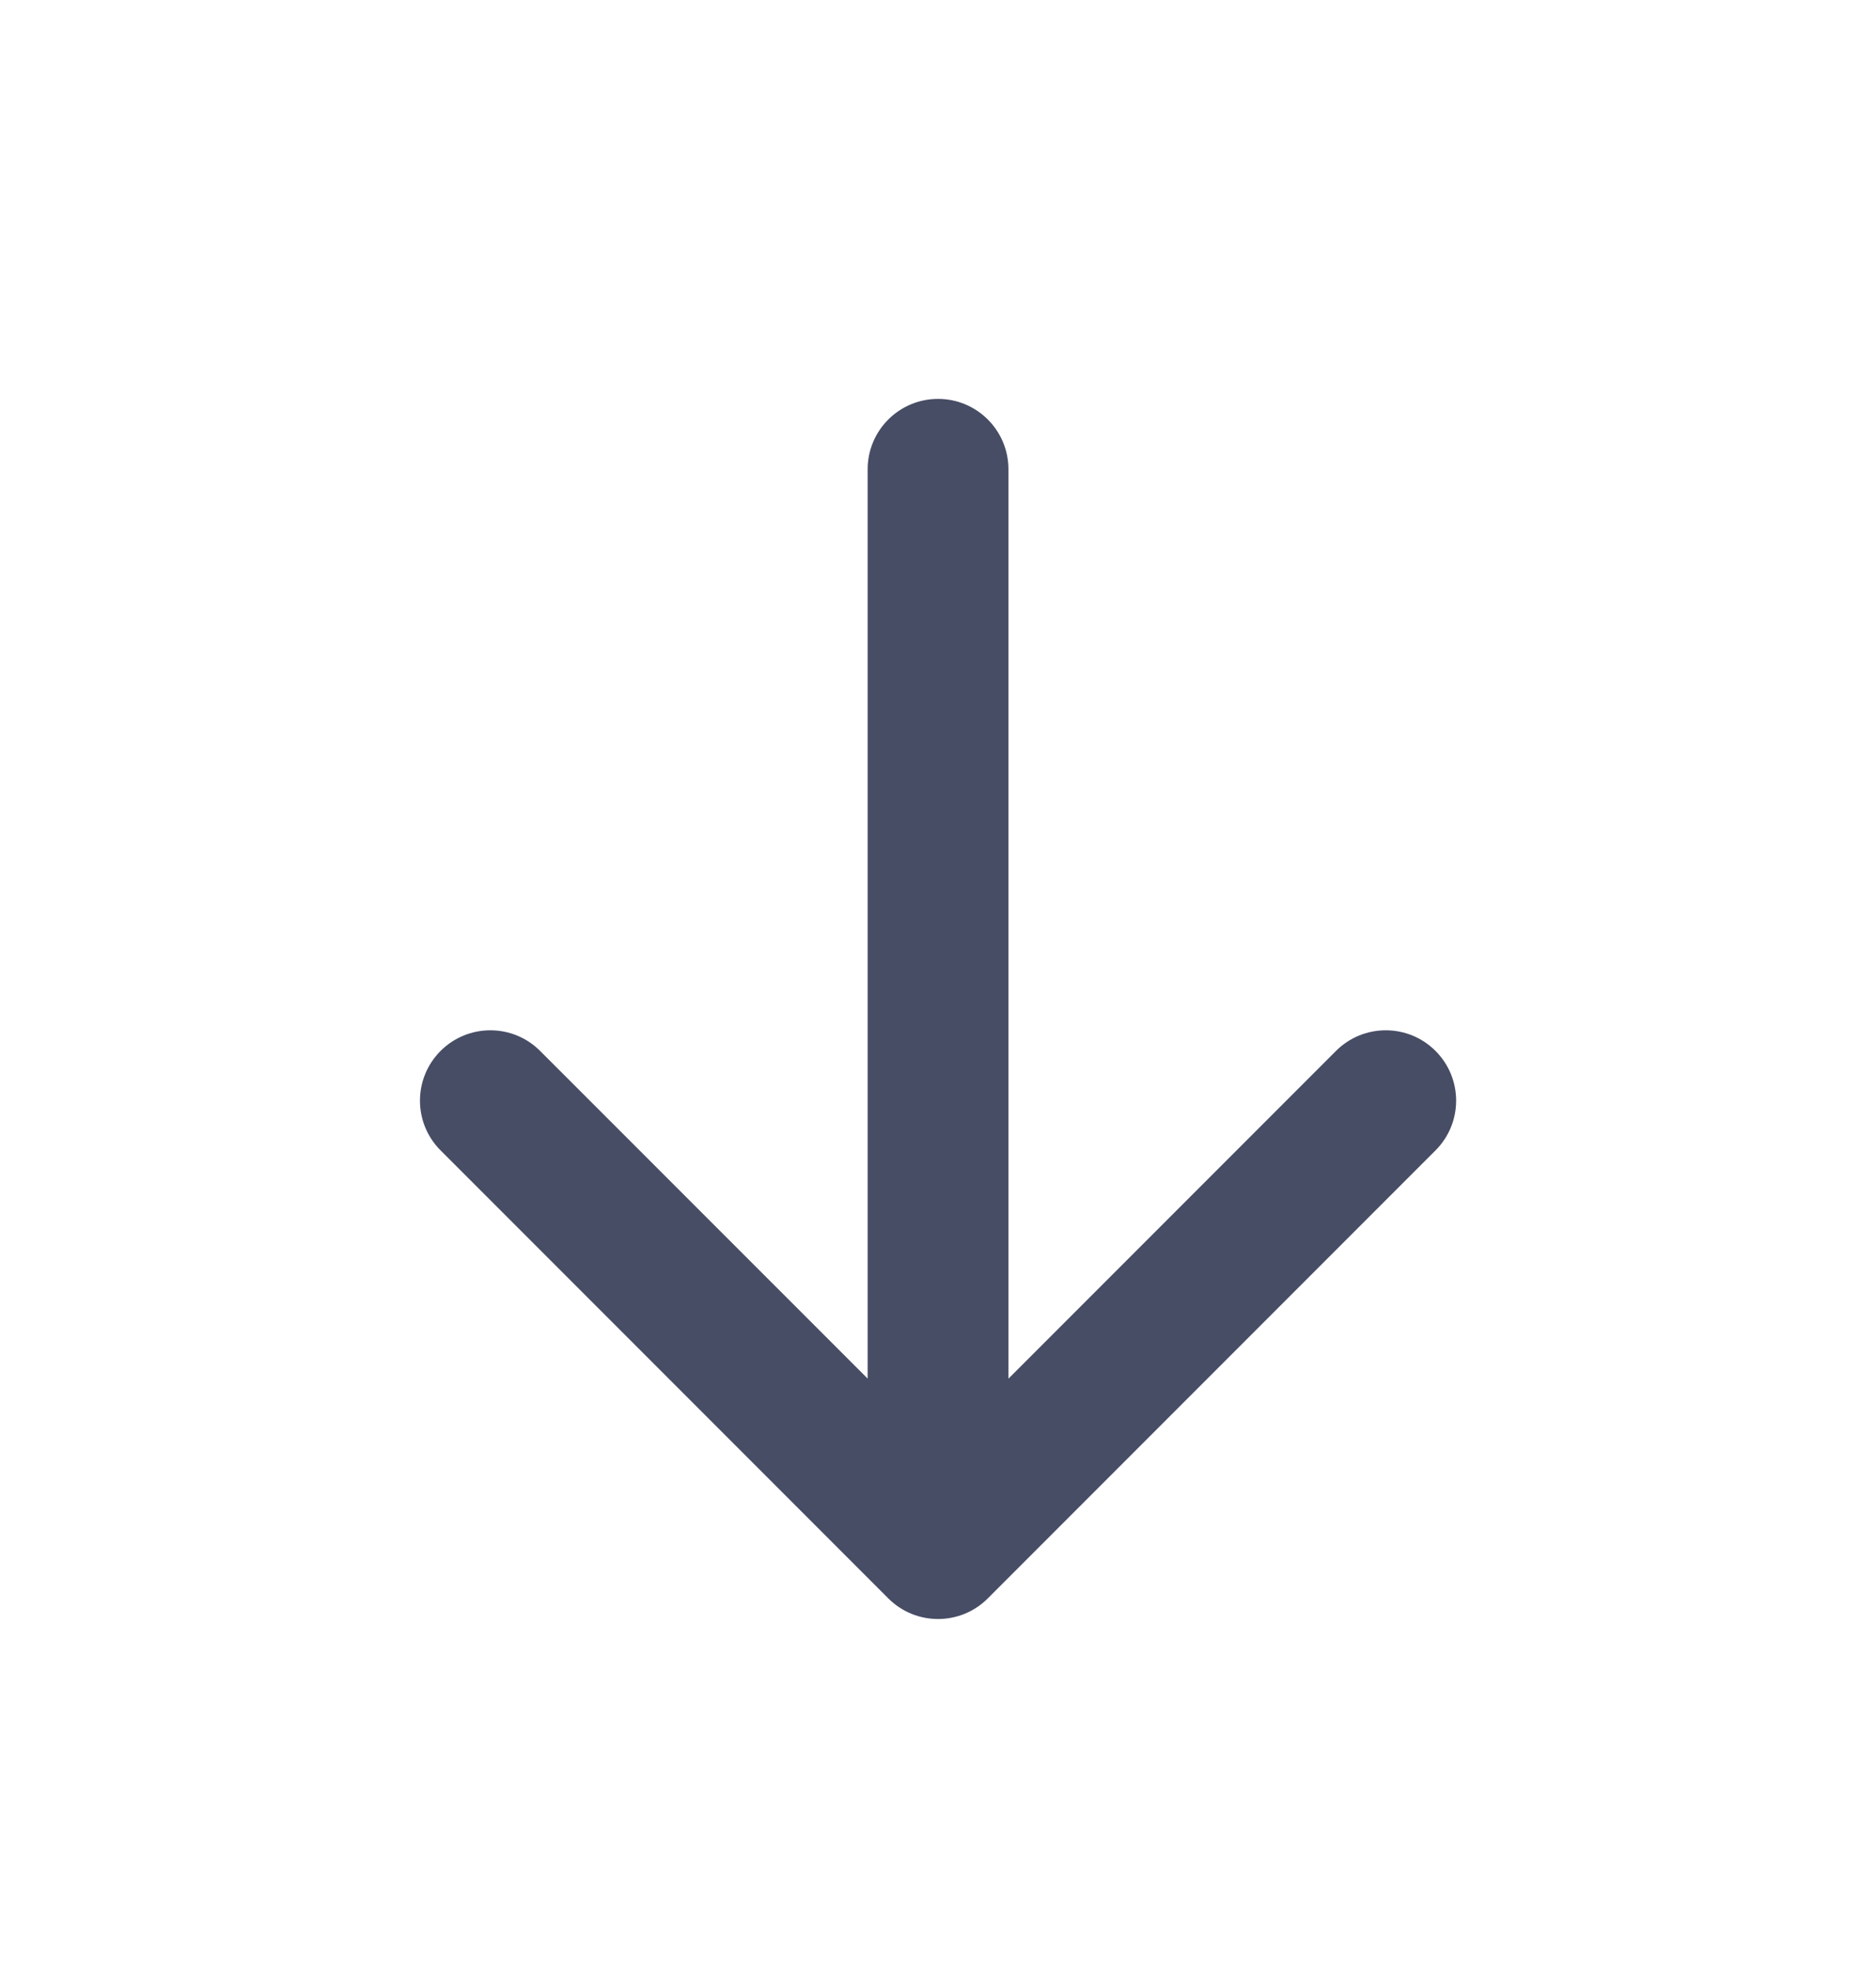 <svg width="20" height="21" viewBox="0 0 20 21" fill="none" xmlns="http://www.w3.org/2000/svg">
<g id="Frame-Icon-Close">
<path id="Vector 7" d="M10.751 5C10.751 4.586 10.415 4.25 10.001 4.25C9.586 4.25 9.25 4.586 9.25 5H10.751ZM9.47 17.03C9.763 17.323 10.238 17.323 10.531 17.03L15.304 12.257C15.597 11.964 15.597 11.49 15.304 11.197C15.011 10.904 14.536 10.904 14.243 11.197L10.001 15.439L5.758 11.197C5.465 10.904 4.99 10.904 4.697 11.197C4.404 11.49 4.404 11.964 4.697 12.257L9.47 17.03ZM9.25 5V16.5H10.751V5H9.25Z" fill="#474D65"/>
</g>
</svg>
